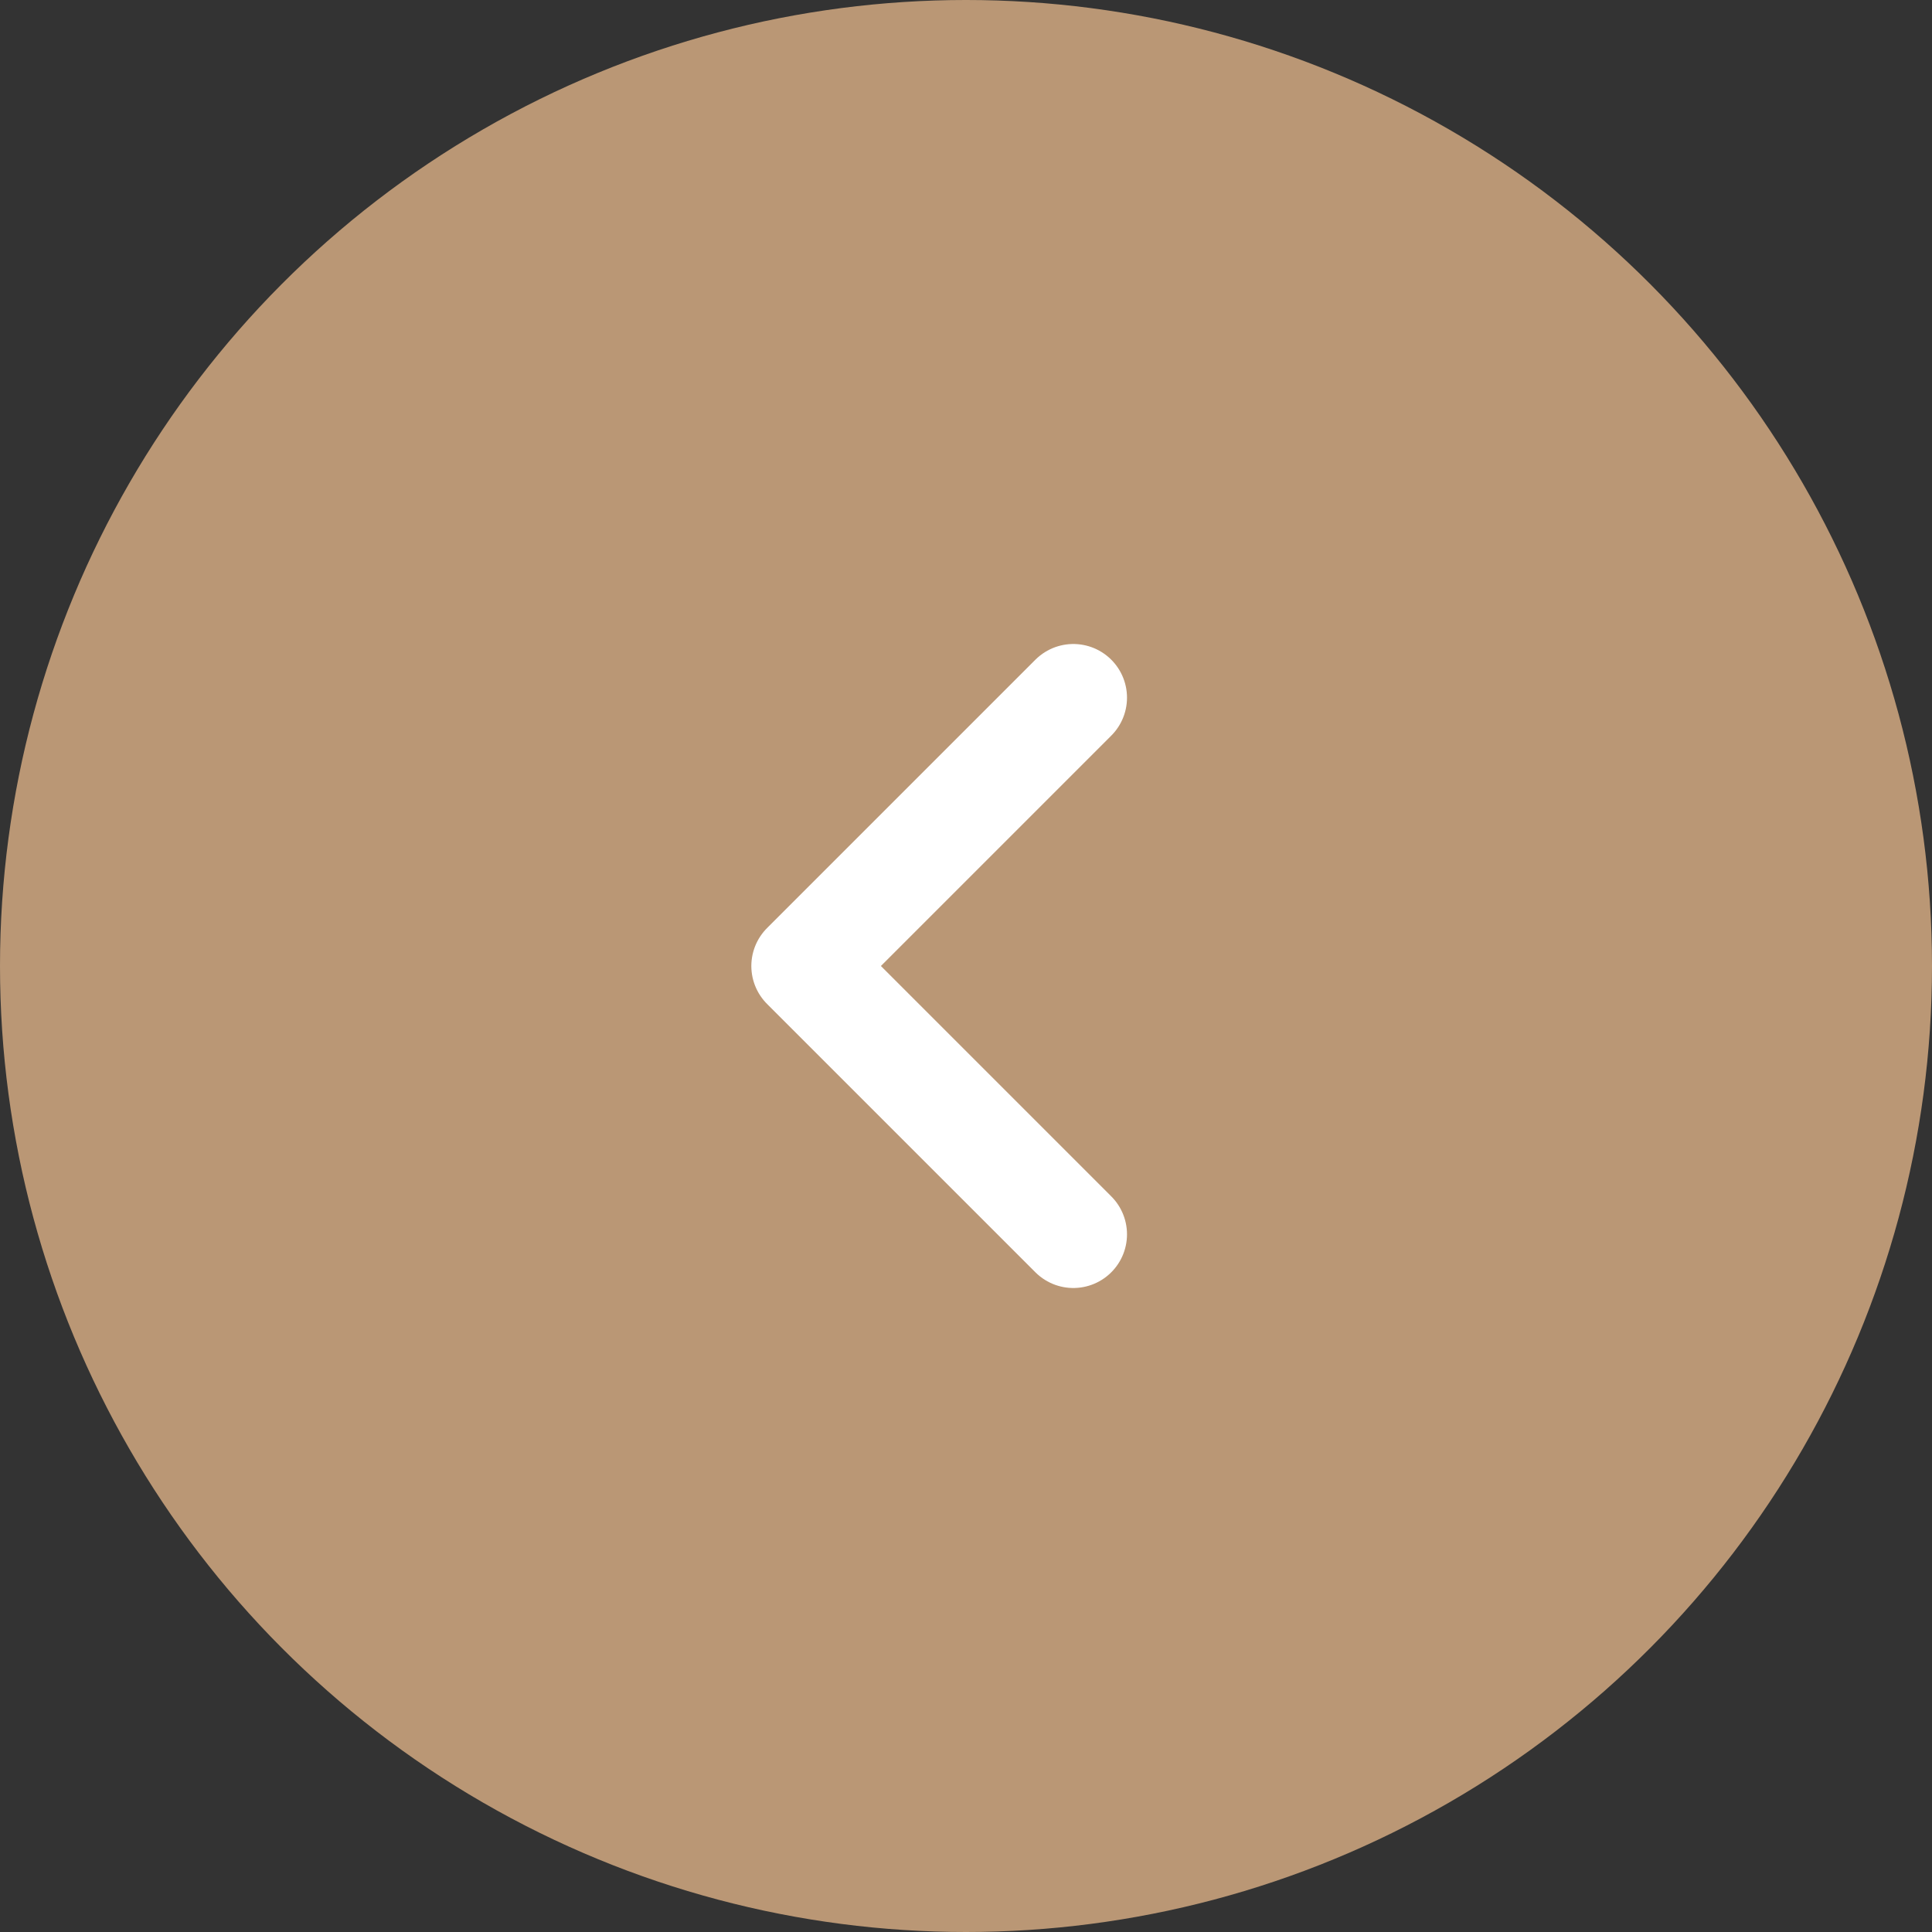 <svg width="18" height="18" viewBox="0 0 18 18" fill="none" xmlns="http://www.w3.org/2000/svg">
<rect x="0" y="0" width="18" height="18" fill="#333333" stroke="none"/>
<circle cx="9" cy="9" r="9" fill="#BA9775"/>
<g clip-path="url(#clip0_35_2281)">
<path d="M10 6.5L7.5 9L10 11.5" stroke="white" stroke-linecap="round" stroke-linejoin="round"/>
</g>
<defs>
<clipPath id="clip0_35_2281">
<rect width="12" height="12" fill="white" transform="translate(3 3)"/>
</clipPath>
</defs>
</svg>
